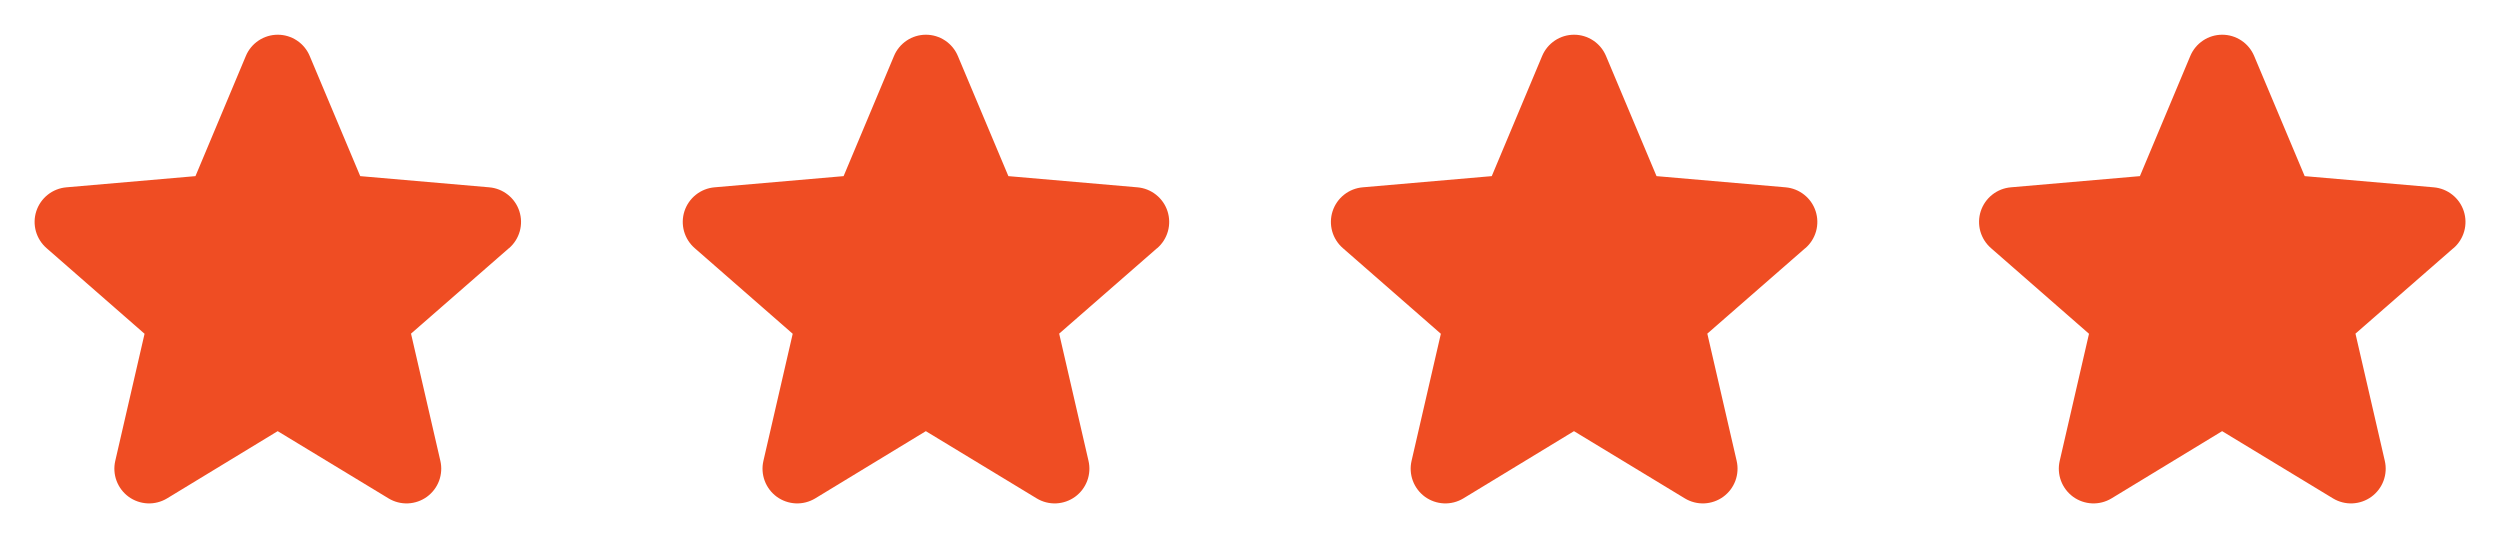 <svg width="108" height="24" viewBox="0 0 108 24" fill="none" xmlns="http://www.w3.org/2000/svg">
<path d="M21.984 10.723L17.756 14.413L19.023 19.907C19.09 20.194 19.07 20.494 18.968 20.771C18.865 21.047 18.683 21.287 18.444 21.461C18.206 21.634 17.921 21.733 17.627 21.746C17.332 21.759 17.04 21.684 16.788 21.532L11.996 18.626L7.215 21.532C6.962 21.684 6.67 21.759 6.376 21.746C6.081 21.733 5.797 21.634 5.558 21.461C5.32 21.287 5.138 21.047 5.035 20.771C4.932 20.494 4.913 20.194 4.98 19.907L6.245 14.419L2.015 10.723C1.792 10.53 1.63 10.275 1.55 9.991C1.471 9.706 1.477 9.405 1.568 9.124C1.66 8.843 1.832 8.595 2.063 8.412C2.295 8.228 2.575 8.117 2.87 8.092L8.444 7.609L10.62 2.42C10.733 2.147 10.925 1.915 11.171 1.751C11.416 1.587 11.705 1.5 12 1.5C12.295 1.5 12.583 1.587 12.829 1.751C13.075 1.915 13.266 2.147 13.38 2.42L15.562 7.609L21.135 8.092C21.429 8.117 21.71 8.228 21.941 8.412C22.173 8.595 22.345 8.843 22.436 9.124C22.527 9.405 22.533 9.706 22.454 9.991C22.374 10.275 22.213 10.53 21.989 10.723H21.984Z" fill="#EF4D23"/>
<path d="M49.984 10.723L45.756 14.413L47.023 19.907C47.09 20.194 47.071 20.494 46.968 20.771C46.865 21.047 46.683 21.287 46.444 21.461C46.206 21.634 45.921 21.733 45.627 21.746C45.332 21.759 45.04 21.684 44.788 21.532L39.996 18.626L35.215 21.532C34.962 21.684 34.67 21.759 34.376 21.746C34.081 21.733 33.797 21.634 33.558 21.461C33.32 21.287 33.138 21.047 33.035 20.771C32.932 20.494 32.913 20.194 32.98 19.907L34.245 14.419L30.015 10.723C29.792 10.53 29.63 10.275 29.55 9.991C29.471 9.706 29.477 9.405 29.568 9.124C29.66 8.843 29.832 8.595 30.063 8.412C30.295 8.228 30.575 8.117 30.869 8.092L36.444 7.609L38.62 2.42C38.733 2.147 38.925 1.915 39.171 1.751C39.416 1.587 39.705 1.5 40 1.5C40.295 1.5 40.583 1.587 40.829 1.751C41.075 1.915 41.266 2.147 41.38 2.42L43.562 7.609L49.135 8.092C49.429 8.117 49.71 8.228 49.941 8.412C50.173 8.595 50.345 8.843 50.436 9.124C50.527 9.405 50.533 9.706 50.454 9.991C50.374 10.275 50.213 10.53 49.989 10.723H49.984Z" fill="#EF4D23"/>
<path d="M77.984 10.723L73.756 14.413L75.023 19.907C75.09 20.194 75.07 20.494 74.968 20.771C74.865 21.047 74.683 21.287 74.444 21.461C74.206 21.634 73.921 21.733 73.627 21.746C73.332 21.759 73.04 21.684 72.788 21.532L67.996 18.626L63.215 21.532C62.962 21.684 62.67 21.759 62.376 21.746C62.081 21.733 61.797 21.634 61.558 21.461C61.32 21.287 61.138 21.047 61.035 20.771C60.932 20.494 60.913 20.194 60.98 19.907L62.245 14.419L58.016 10.723C57.792 10.53 57.63 10.275 57.55 9.991C57.471 9.706 57.477 9.405 57.568 9.124C57.66 8.843 57.832 8.595 58.063 8.412C58.295 8.228 58.575 8.117 58.87 8.092L64.444 7.609L66.62 2.42C66.734 2.147 66.925 1.915 67.171 1.751C67.416 1.587 67.705 1.5 68 1.5C68.295 1.5 68.583 1.587 68.829 1.751C69.075 1.915 69.266 2.147 69.38 2.42L71.562 7.609L77.135 8.092C77.429 8.117 77.71 8.228 77.941 8.412C78.173 8.595 78.345 8.843 78.436 9.124C78.527 9.405 78.533 9.706 78.454 9.991C78.374 10.275 78.213 10.53 77.989 10.723H77.984Z" fill="#EF4D23"/>
<path d="M105.984 10.723L101.756 14.413L103.023 19.907C103.09 20.194 103.071 20.494 102.968 20.771C102.865 21.047 102.683 21.287 102.444 21.461C102.206 21.634 101.921 21.733 101.627 21.746C101.332 21.759 101.04 21.684 100.788 21.532L95.996 18.626L91.215 21.532C90.962 21.684 90.67 21.759 90.376 21.746C90.081 21.733 89.797 21.634 89.558 21.461C89.32 21.287 89.138 21.047 89.035 20.771C88.932 20.494 88.913 20.194 88.98 19.907L90.245 14.419L86.016 10.723C85.792 10.53 85.63 10.275 85.55 9.991C85.471 9.706 85.477 9.405 85.568 9.124C85.66 8.843 85.832 8.595 86.063 8.412C86.295 8.228 86.575 8.117 86.87 8.092L92.444 7.609L94.62 2.42C94.734 2.147 94.925 1.915 95.171 1.751C95.416 1.587 95.705 1.5 96 1.5C96.295 1.5 96.583 1.587 96.829 1.751C97.075 1.915 97.266 2.147 97.38 2.42L99.562 7.609L105.135 8.092C105.429 8.117 105.71 8.228 105.941 8.412C106.173 8.595 106.345 8.843 106.436 9.124C106.527 9.405 106.533 9.706 106.454 9.991C106.374 10.275 106.213 10.53 105.989 10.723H105.984Z" fill="#EF4D23"/>
</svg>
